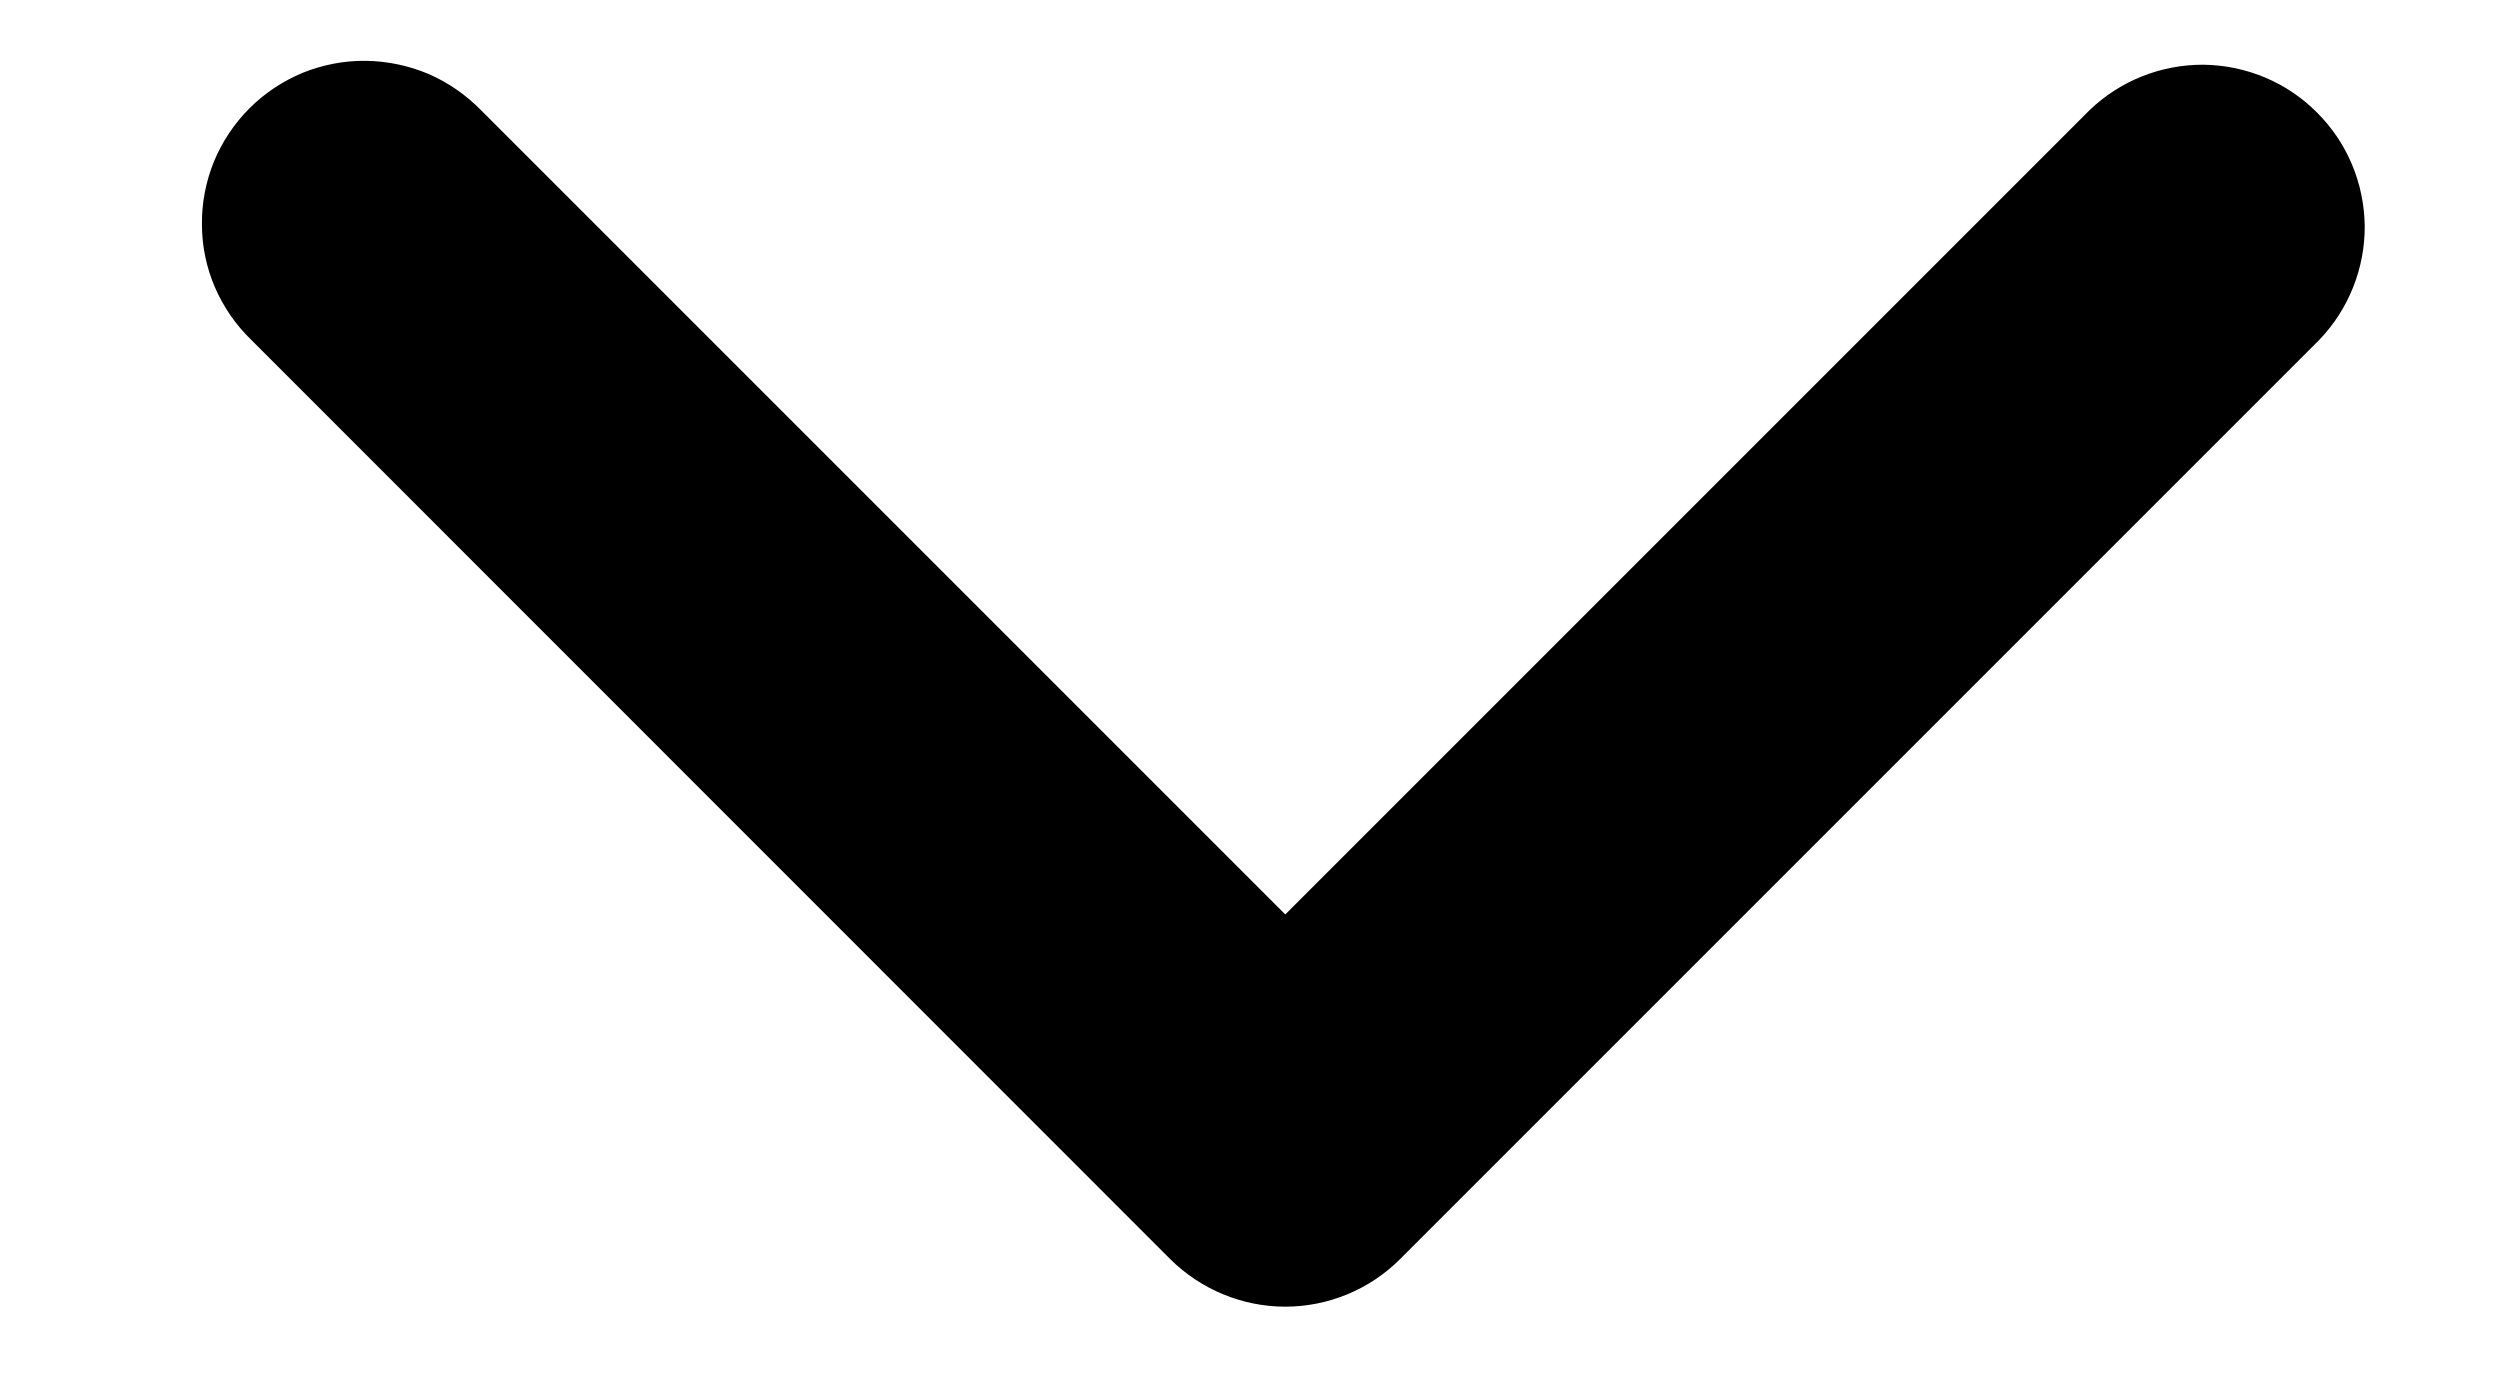 <?xml version="1.0" encoding="UTF-8" standalone="no"?><svg width='9' height='5' viewBox='0 0 9 5' fill='none' xmlns='http://www.w3.org/2000/svg'>
<path fill-rule='evenodd' clip-rule='evenodd' d='M5.04 4.533C4.931 4.642 4.782 4.704 4.627 4.704C4.472 4.704 4.323 4.642 4.213 4.533L0.905 1.224C0.849 1.17 0.805 1.106 0.774 1.035C0.743 0.963 0.727 0.886 0.727 0.809C0.726 0.731 0.741 0.654 0.77 0.582C0.8 0.51 0.843 0.445 0.898 0.39C0.953 0.335 1.018 0.292 1.09 0.262C1.162 0.233 1.239 0.218 1.317 0.219C1.394 0.22 1.471 0.236 1.542 0.266C1.614 0.297 1.678 0.342 1.732 0.397L4.627 3.292L7.522 0.397C7.632 0.291 7.78 0.232 7.933 0.233C8.086 0.235 8.233 0.296 8.341 0.405C8.45 0.513 8.511 0.66 8.513 0.813C8.514 0.966 8.455 1.114 8.349 1.224L5.04 4.533Z' fill='black'/>
</svg>
